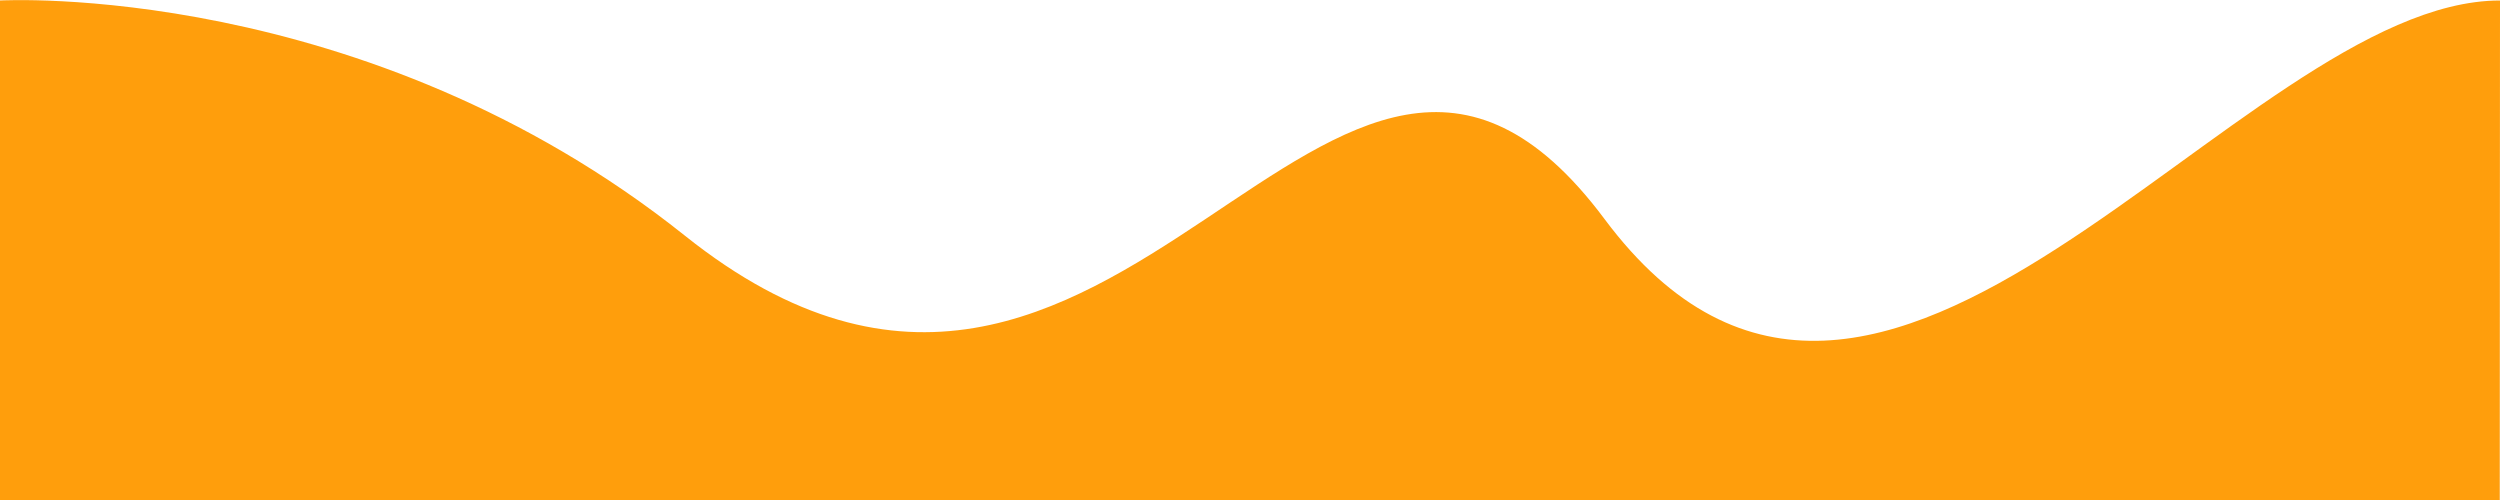 <?xml version="1.0" encoding="utf-8"?>
<!-- Generator: Adobe Illustrator 24.2.0, SVG Export Plug-In . SVG Version: 6.00 Build 0)  -->
<svg version="1.1" id="Layer_1" xmlns="http://www.w3.org/2000/svg" xmlns:xlink="http://www.w3.org/1999/xlink" x="0px" y="0px"
	 viewBox="0 0 1000 200" style="enable-background:new 0 0 1000 200;" xml:space="preserve">
<style type="text/css">
	.st0{display:none;}
	.st1{display:inline;fill-rule:evenodd;clip-rule:evenodd;fill:url(#SVGID_1_);}
	.st2{fill:url(#SVGID_2_);}
	.st3{fill:#FFC671;}
	.st4{fill:#FF9E0C;}
</style>
<g id="Layer_1_1_">
</g>
<g id="Layer_2_1_" class="st0">
	
		<linearGradient id="SVGID_1_" gradientUnits="userSpaceOnUse" x1="8349.8" y1="992.6" x2="8349.8" y2="992.6" gradientTransform="matrix(1 0 0 -1 0 200)">
		<stop  offset="0" style="stop-color:#57BBC1;stop-opacity:0.25"/>
		<stop  offset="1" style="stop-color:#015871"/>
	</linearGradient>
	<path class="st1" d="M8349.8-792.6"/>
</g>
<g id="Layer_3">
	
		<linearGradient id="SVGID_2_" gradientUnits="userSpaceOnUse" x1="-1742.8" y1="204.2" x2="-1742.8" y2="204.2" gradientTransform="matrix(1 0 0 -1 0 200)">
		<stop  offset="0" style="stop-color:#FFC671;stop-opacity:0.25"/>
		<stop  offset="1" style="stop-color:#FF9E0C"/>
	</linearGradient>
	<path class="st2" d="M-1742.8-4.2"/>
</g>
<g id="Layer_4">
	<path class="st3" d="M0,312.2c0,0,128.7-9.8,250.6,102.4c19.2,17.7,44.3,28,70.5,28.2c151.7,0.9,191.2-154.5,300.2-38
		c35.4,37.8,89.5,52.7,138.8,36.4c89-29.3,165.9-128.9,239.9-128.9L999.9,579L0,579C0,579,0,347.7,0,312.2z"/>
</g>
<g id="Layer_4_1_">
	<path class="st4" d="M0,0.2c0,0,145.7-8.3,274,94.1c174.4,139.2,257.6-154.4,367.8-6.7S895.2,0.2,1000,0.2L999.9,200L0,200
		C0,200,0,26.8,0,0.2z"/>
</g>
</svg>
